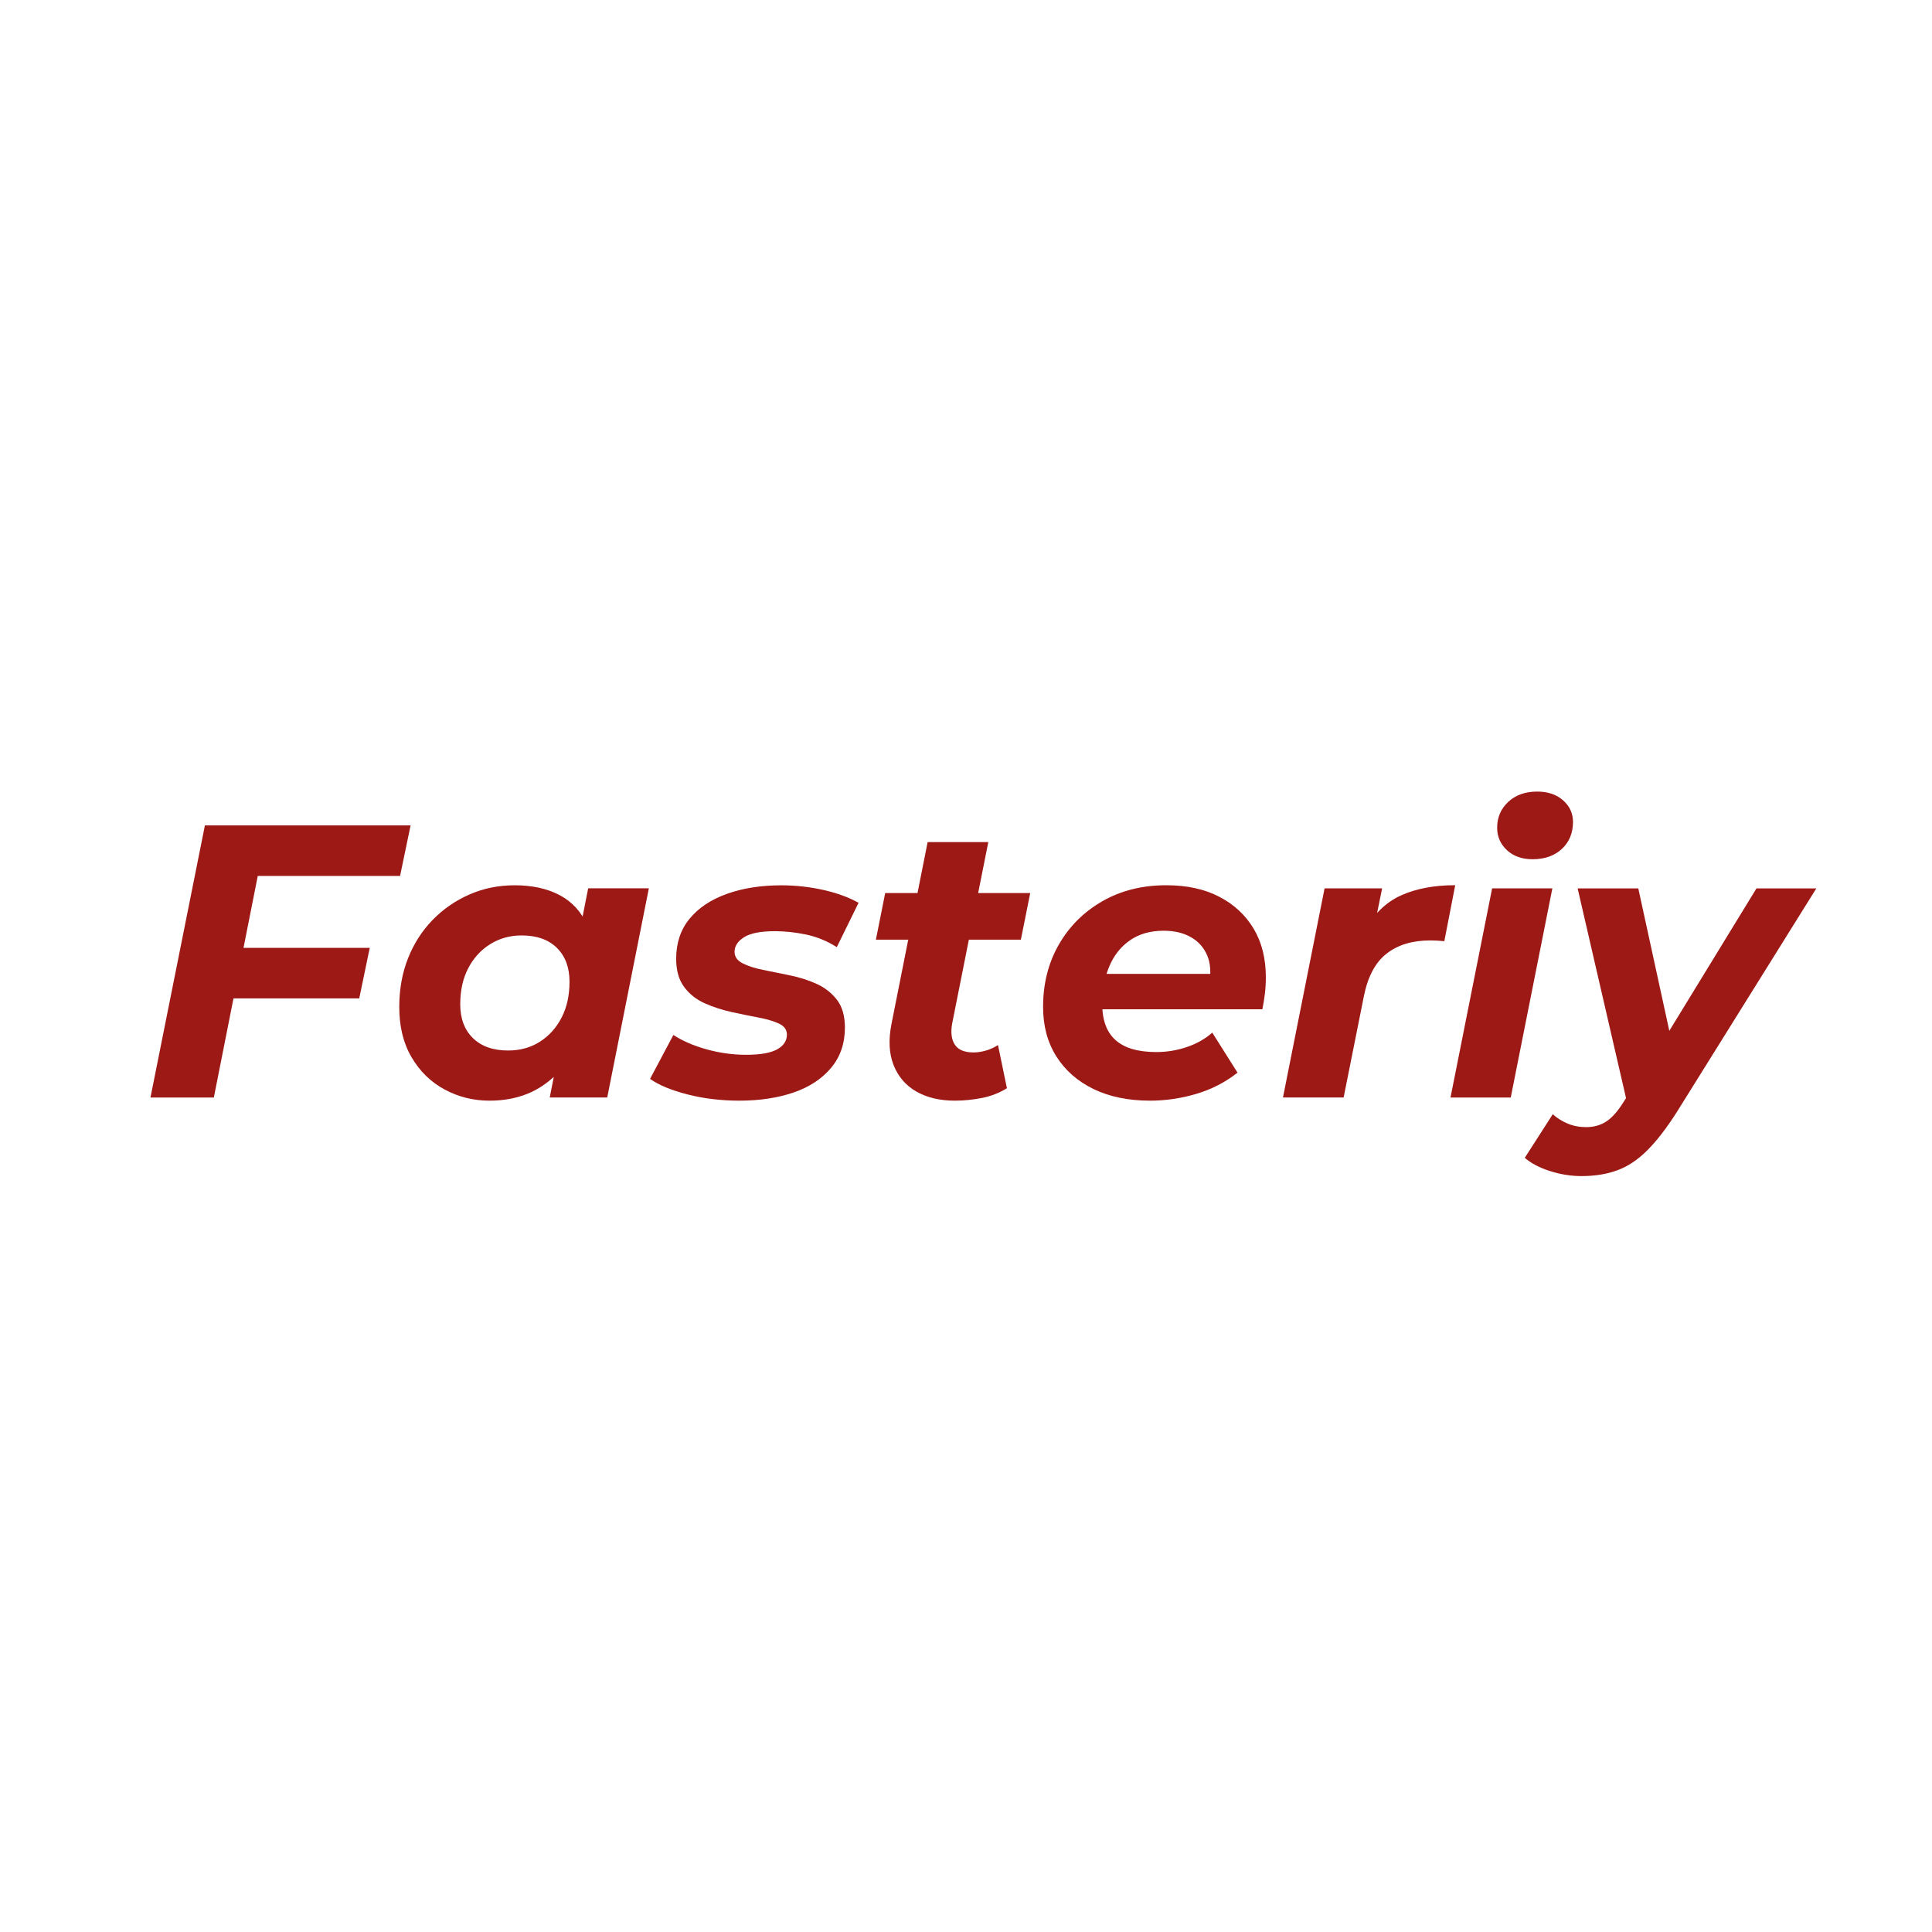 <?xml version="1.0" encoding="utf-8"?>
<!-- Generator: Adobe Illustrator 24.1.1, SVG Export Plug-In . SVG Version: 6.00 Build 0)  -->
<svg version="1.1" id="Layer_1" xmlns="http://www.w3.org/2000/svg" xmlns:xlink="http://www.w3.org/1999/xlink" x="0px" y="0px"
	 viewBox="0 0 500 500" style="enable-background:new 0 0 500 500;" xml:space="preserve">
<style type="text/css">
	.st0{fill:#9D1915;}
</style>
<g>
	<path class="st0" d="M52.47-100.5c0.62-3.25,2.21-8.91,4.29-13.65l11.96,2.75c-1.41,3-2.8,7.66-3.43,10.9
		c-1.57,8.16,2.19,11.99,20.84,11.99c17.9,0,23.73-3.08,24.64-7.83c1.98-10.32-30.97-4.75-27.07-25.06
		c2.09-10.9,12.38-17.65,25.78-17.65c8.32,0,15.98,2.58,21.08,6.41l-7.14,10.74c-5.42-3.83-12.32-6.08-17.06-6.08
		c-4.41,0-8.54,1.58-9.28,5.41c-2,10.4,30.9,5.08,26.95,25.64c-2.51,13.07-14.24,19.98-39.88,19.98
		C62.01-76.95,49.14-83.19,52.47-100.5z M70.27-65.79c0.66-3.41,3.63-5.91,6.88-5.91c3.33,0,5.26,2.5,4.61,5.91
		c-0.66,3.41-3.53,5.83-6.86,5.83C71.65-59.97,69.62-62.38,70.27-65.79z M84.17-65.79c0.66-3.41,3.63-5.91,6.88-5.91
		c3.33,0,5.26,2.5,4.61,5.91c-0.66,3.41-3.53,5.83-6.86,5.83C85.55-59.97,83.52-62.38,84.17-65.79z"/>
	<path class="st0" d="M190.89-102.25c-0.69,3.58-1.62,5.83-2.78,5.83h-5.66c-11.57,0-16.26-5.91-14.65-16.9
		c-2.46,0.67-5.02,1-7.77,1c-2.83,0-5.33-0.42-7.62-1.08l-2.94,15.32c-2.43,12.65-11.66,20.39-24.06,20.81l0.46-11.49
		c6.38,0.17,9.44-2.33,10.78-9.32l7.75-40.37h12.82l-2.59,13.48c2.29,0.67,4.79,1.08,7.62,1.08c2.75,0,5.31-0.33,7.68-1l2.61-13.57
		h12.82l-4.46,23.22c-0.98,5.08,0.19,7.24,5.35,7.24h4.08C191.5-108,191.57-105.75,190.89-102.25z M168.63-150.12
		c0.66-3.41,3.63-5.91,6.88-5.91c3.33,0,5.26,2.5,4.61,5.91c-0.66,3.41-3.53,5.83-6.86,5.83C170-144.29,167.97-146.7,168.63-150.12z
		 M182.53-150.12c0.66-3.41,3.63-5.91,6.88-5.91c3.33,0,5.26,2.5,4.61,5.91c-0.66,3.41-3.53,5.83-6.86,5.83
		C183.9-144.29,181.87-146.7,182.53-150.12z"/>
	<path class="st0" d="M207.62-102.25c-0.69,3.58-1.62,5.83-2.78,5.83h-16.73c-1.17,0-1.23-2.25-0.55-5.83
		c0.67-3.5,1.6-5.74,2.77-5.74h16.73C208.23-108,208.3-105.75,207.62-102.25z"/>
	<path class="st0" d="M224.35-102.25c-0.69,3.58-1.62,5.83-2.78,5.83h-16.73c-1.17,0-1.23-2.25-0.55-5.83
		c0.67-3.5,1.6-5.74,2.77-5.74h16.73C224.96-108,225.03-105.75,224.35-102.25z"/>
	<path class="st0" d="M241.08-102.25c-0.69,3.58-1.62,5.83-2.78,5.83h-16.73c-1.17,0-1.23-2.25-0.55-5.83
		c0.67-3.5,1.6-5.74,2.77-5.74h16.73C241.69-108,241.76-105.75,241.08-102.25z"/>
	<path class="st0" d="M257.81-102.25c-0.69,3.58-1.62,5.83-2.78,5.83H238.3c-1.17,0-1.23-2.25-0.55-5.83
		c0.67-3.5,1.6-5.74,2.77-5.74h16.73C258.42-108,258.49-105.75,257.81-102.25z"/>
	<path class="st0" d="M340.1-138.46l-4.48,23.31c-2.4,12.49-9.42,18.73-22.41,18.73c-5.99,0-10.07-1.33-12.57-3.91
		c-3.57,2.58-8.24,3.91-14.24,3.91s-10.07-1.33-12.63-4c-3.59,2.66-8.34,4-14.42,4h-4.33c-1.17,0-1.23-2.25-0.55-5.83
		c0.67-3.5,1.6-5.74,2.77-5.74h3c5.91,0,7.86-1.91,8.88-7.24l2.86-14.9h12.82l-2.88,14.98c-0.4,2.08-0.95,4.08-1.62,5.83
		c1.24,0.92,3.32,1.33,6.32,1.33c6.41,0,8.31-1.67,9.38-7.24l3.66-19.06h12.82l-3.68,19.15c-0.42,2.16-0.95,4.08-1.62,5.83
		c1.22,1,3.24,1.33,6.24,1.33c6.41,0,8.31-1.67,9.38-7.24l4.46-23.22H340.1z"/>
	<path class="st0" d="M368.35-102.25c-0.69,3.58-1.62,5.83-2.78,5.83h-22.31l11.98-62.35h12.82L358.3-108h9.49
		C368.96-108,369.02-105.75,368.35-102.25z"/>
	<path class="st0" d="M385.08-102.25c-0.69,3.58-1.62,5.83-2.78,5.83h-16.73c-1.17,0-1.23-2.25-0.55-5.83
		c0.67-3.5,1.6-5.74,2.77-5.74h16.73C385.69-108,385.75-105.75,385.08-102.25z"/>
	<path class="st0" d="M401.81-102.25c-0.69,3.58-1.62,5.83-2.78,5.83H382.3c-1.17,0-1.23-2.25-0.55-5.83
		c0.67-3.5,1.6-5.74,2.77-5.74h16.73C402.42-108,402.48-105.75,401.81-102.25z"/>
	<path class="st0" d="M455.87-134.97l-7.4,38.54h-49.44c-1.17,0-1.23-2.25-0.55-5.83c0.67-3.5,1.6-5.74,2.77-5.74h8.99
		c-1.02-2.91-1.21-6.24-0.51-9.91c2.46-12.82,14.97-22.47,28.21-22.47C444.34-140.38,450.49-138.13,455.87-134.97z M428.63-108h9.24
		l3.81-19.81c-2.25-0.83-3.89-1-5.8-1c-6.58,0-12.12,4.58-13.32,10.82C421.59-112.91,423.91-108.99,428.63-108z M433.96-153.94
		c0.77-4,4.14-6.83,7.97-6.83s6.12,2.83,5.35,6.83c-0.77,4-4.14,6.83-7.97,6.83S433.2-149.95,433.96-153.94z"/>
</g>
<g>
	<path class="st0" d="M55.34,284.04h-16.4l14.09-70.43h53.23l-2.72,13.08H66.71L55.34,284.04z M61.78,245.31h33.91l-2.72,13.08
		H59.16L61.78,245.31z"/>
	<path class="st0" d="M126.67,284.85c-4.16,0-8.02-0.96-11.57-2.87c-3.56-1.91-6.41-4.68-8.55-8.3c-2.15-3.62-3.22-7.98-3.22-13.08
		c0-4.56,0.75-8.75,2.26-12.58c1.51-3.82,3.64-7.14,6.39-9.96c2.75-2.82,5.94-5.01,9.56-6.59c3.62-1.58,7.51-2.36,11.67-2.36
		c4.49,0,8.35,0.84,11.57,2.52c3.22,1.68,5.62,4.28,7.19,7.8c1.58,3.52,2.13,8.07,1.66,13.63c-0.34,6.37-1.64,11.96-3.92,16.75
		c-2.28,4.8-5.35,8.5-9.21,11.12C136.65,283.54,132.04,284.85,126.67,284.85z M131.5,271.87c3.08,0,5.82-0.75,8.2-2.26
		c2.38-1.51,4.26-3.59,5.63-6.24c1.37-2.65,2.06-5.75,2.06-9.31c0-3.69-1.09-6.6-3.27-8.75c-2.18-2.15-5.22-3.22-9.11-3.22
		c-3.02,0-5.73,0.75-8.15,2.26c-2.42,1.51-4.31,3.59-5.69,6.24c-1.38,2.65-2.06,5.75-2.06,9.31c0,3.69,1.09,6.61,3.27,8.75
		C124.58,270.8,127.61,271.87,131.5,271.87z M142.27,284.04l2.11-10.77l3.52-16.1l2.11-16.1l2.21-11.17h15.7l-10.77,54.13H142.27z"
		/>
	<path class="st0" d="M191.37,284.85c-4.76,0-9.24-0.54-13.43-1.61c-4.19-1.07-7.43-2.42-9.71-4.02l6.04-11.37
		c2.35,1.54,5.21,2.78,8.6,3.72c3.39,0.94,6.79,1.41,10.21,1.41c3.69,0,6.37-0.47,8.05-1.41c1.68-0.94,2.52-2.21,2.52-3.82
		c0-1.27-0.7-2.23-2.11-2.87c-1.41-0.64-3.19-1.16-5.33-1.56c-2.15-0.4-4.44-0.87-6.89-1.41c-2.45-0.54-4.76-1.29-6.94-2.26
		c-2.18-0.97-3.96-2.38-5.33-4.23c-1.38-1.84-2.06-4.28-2.06-7.29c0-4.09,1.16-7.55,3.47-10.36c2.31-2.82,5.53-4.96,9.66-6.44
		c4.13-1.47,8.8-2.21,14.04-2.21c3.76,0,7.41,0.4,10.97,1.21c3.55,0.81,6.57,1.91,9.06,3.32l-5.63,11.47c-2.55-1.61-5.22-2.7-8-3.27
		c-2.78-0.57-5.45-0.86-8-0.86c-3.69,0-6.36,0.52-8,1.56c-1.64,1.04-2.46,2.3-2.46,3.77c0,1.28,0.69,2.26,2.06,2.97
		c1.37,0.71,3.13,1.28,5.28,1.71c2.15,0.44,4.46,0.9,6.94,1.41c2.48,0.5,4.79,1.24,6.94,2.21c2.15,0.97,3.91,2.35,5.28,4.13
		c1.37,1.78,2.06,4.18,2.06,7.19c0,4.09-1.19,7.56-3.57,10.41c-2.38,2.85-5.62,4.98-9.71,6.39
		C201.26,284.14,196.6,284.85,191.37,284.85z"/>
	<path class="st0" d="M226.68,243.19l2.41-12.07h37.53l-2.42,12.07H226.68z M247.11,284.85c-3.89,0-7.21-0.79-9.96-2.36
		c-2.75-1.58-4.71-3.86-5.89-6.84c-1.17-2.98-1.36-6.52-0.55-10.62l9.36-47.09h15.7l-9.36,46.99c-0.4,2.28-0.17,4.09,0.7,5.43
		c0.87,1.34,2.48,2.01,4.83,2.01c1.07,0,2.16-0.17,3.27-0.5c1.11-0.33,2.13-0.8,3.07-1.41l2.31,11.17
		c-1.95,1.21-4.09,2.05-6.44,2.52C251.8,284.61,249.45,284.85,247.11,284.85z"/>
	<path class="st0" d="M297.62,284.85c-5.63,0-10.51-1.01-14.64-3.02c-4.13-2.01-7.33-4.83-9.61-8.45
		c-2.28-3.62-3.42-7.88-3.42-12.78c0-6.04,1.36-11.42,4.08-16.15c2.72-4.73,6.47-8.47,11.27-11.22c4.79-2.75,10.31-4.13,16.55-4.13
		c5.3,0,9.86,0.99,13.68,2.97c3.82,1.98,6.79,4.73,8.9,8.25c2.11,3.52,3.17,7.73,3.17,12.63c0,1.41-0.08,2.82-0.25,4.23
		c-0.17,1.41-0.39,2.75-0.65,4.02h-44.77l1.61-9.16h35.82l-6.44,2.82c0.54-3.02,0.37-5.55-0.5-7.6c-0.87-2.05-2.28-3.62-4.23-4.73
		c-1.95-1.11-4.29-1.66-7.04-1.66c-3.42,0-6.32,0.82-8.7,2.47c-2.38,1.64-4.18,3.91-5.38,6.79c-1.21,2.88-1.81,6.14-1.81,9.76
		c0,4.16,1.16,7.26,3.47,9.31c2.31,2.05,5.82,3.07,10.51,3.07c2.75,0,5.4-0.44,7.95-1.31c2.55-0.87,4.73-2.11,6.54-3.72l6.54,10.36
		c-3.15,2.48-6.69,4.31-10.62,5.48S301.71,284.85,297.62,284.85z"/>
	<path class="st0" d="M332.03,284.04l10.77-54.13h14.89l-3.12,15.39l-1.41-4.43c2.41-4.36,5.57-7.41,9.46-9.16
		c3.89-1.74,8.55-2.62,13.99-2.62l-2.82,14.49c-0.67-0.07-1.29-0.12-1.86-0.15c-0.57-0.03-1.16-0.05-1.76-0.05
		c-4.63,0-8.4,1.14-11.32,3.42c-2.92,2.28-4.88,5.97-5.89,11.07l-5.23,26.16H332.03z"/>
	<path class="st0" d="M375.39,284.04l10.77-54.13h15.59l-10.77,54.13H375.39z M396.62,222.37c-2.75,0-4.96-0.79-6.64-2.36
		c-1.68-1.58-2.52-3.5-2.52-5.79c0-2.68,0.96-4.91,2.87-6.69c1.91-1.78,4.41-2.67,7.5-2.67c2.75,0,4.98,0.75,6.69,2.26
		c1.71,1.51,2.57,3.37,2.57,5.58c0,2.88-0.96,5.22-2.87,6.99C402.3,221.48,399.77,222.37,396.62,222.37z"/>
	<path class="st0" d="M409.3,304.37c-2.75,0-5.48-0.44-8.2-1.31c-2.72-0.87-4.88-2.01-6.49-3.42l7.24-11.27
		c1.14,1.01,2.43,1.81,3.87,2.42c1.44,0.6,3.03,0.91,4.78,0.91c2.01,0,3.77-0.5,5.28-1.51c1.51-1.01,3-2.72,4.48-5.13l4.33-6.84
		l1.41-1.61l28.57-46.69h15.49l-36.02,57.75c-2.68,4.23-5.25,7.56-7.7,10.01c-2.45,2.45-5.03,4.18-7.75,5.18
		C415.89,303.86,412.78,304.37,409.3,304.37z M421.27,286.16l-12.98-56.24h15.7l9.86,45.28L421.27,286.16z"/>
</g>
</svg>
